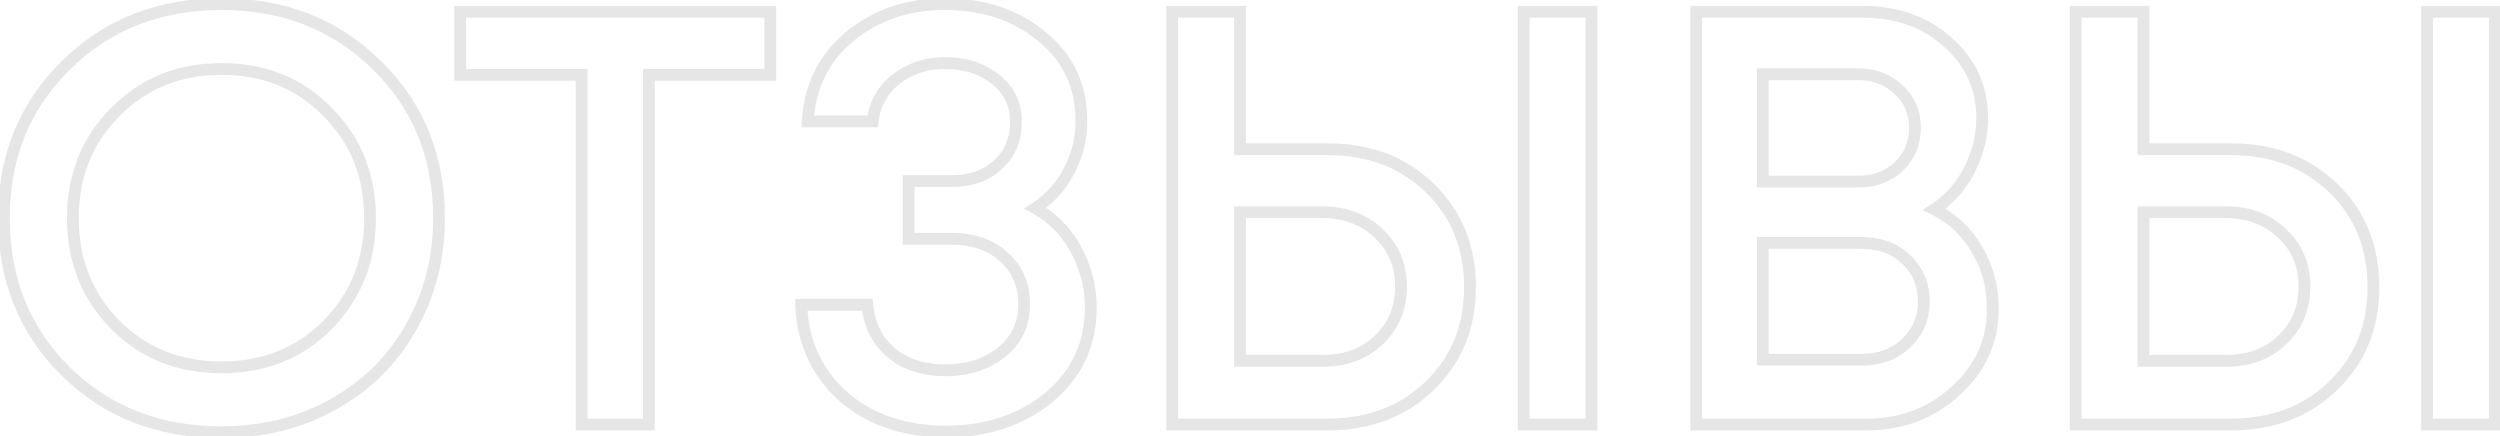 <svg width="424" height="74" viewBox="0 0 424 74" fill="none" xmlns="http://www.w3.org/2000/svg">
<path d="M11.158 63L10.454 63.711L10.457 63.714L11.158 63ZM11.158 11.1L11.858 11.814L11.861 11.81L11.158 11.1ZM63.958 11.1L63.254 11.81L63.258 11.814L63.958 11.1ZM69.658 55.6L68.79 55.104L68.788 55.107L69.658 55.6ZM56.458 68.6L55.974 67.725L55.969 67.727L56.458 68.6ZM19.558 55.1L18.846 55.802L18.851 55.807L19.558 55.1ZM55.558 55.1L54.846 54.398L54.846 54.398L55.558 55.1ZM55.558 19L54.841 19.697L54.851 19.707L55.558 19ZM19.558 19L20.265 19.707L20.27 19.702L19.558 19ZM37.558 72.3C27.196 72.3 18.655 68.954 11.858 62.286L10.457 63.714C17.66 70.78 26.719 74.3 37.558 74.3V72.3ZM11.861 62.289C5.063 55.555 1.658 47.15 1.658 37H-0.342C-0.342 47.65 3.253 56.578 10.454 63.711L11.861 62.289ZM1.658 37C1.658 26.85 5.062 18.48 11.858 11.814L10.457 10.386C3.253 17.453 -0.342 26.35 -0.342 37H1.658ZM11.861 11.81C18.659 5.078 27.199 1.7 37.558 1.7V-0.3C26.716 -0.3 17.657 3.256 10.454 10.389L11.861 11.81ZM37.558 1.7C47.916 1.7 56.456 5.078 63.254 11.81L64.662 10.389C57.459 3.256 48.399 -0.3 37.558 -0.3V1.7ZM63.258 11.814C70.053 18.48 73.458 26.85 73.458 37H75.458C75.458 26.35 71.862 17.453 64.658 10.386L63.258 11.814ZM73.458 37C73.458 43.636 71.898 49.663 68.79 55.104L70.526 56.096C73.817 50.337 75.458 43.964 75.458 37H73.458ZM68.788 55.107C65.747 60.477 61.482 64.679 55.974 67.725L56.942 69.475C62.767 66.254 67.302 61.79 70.528 56.093L68.788 55.107ZM55.969 67.727C50.532 70.77 44.403 72.3 37.558 72.3V74.3C44.713 74.3 51.184 72.697 56.946 69.473L55.969 67.727ZM18.851 55.807C23.851 60.807 30.11 63.3 37.558 63.3V61.3C30.605 61.3 24.865 58.993 20.265 54.393L18.851 55.807ZM37.558 63.3C45.069 63.3 51.333 60.809 56.27 55.802L54.846 54.398C50.316 58.991 44.58 61.3 37.558 61.3V63.3ZM56.27 55.802C61.265 50.738 63.758 44.447 63.758 37H61.758C61.758 43.953 59.451 49.729 54.846 54.398L56.27 55.802ZM63.758 37C63.758 29.553 61.265 23.293 56.265 18.293L54.851 19.707C59.451 24.307 61.758 30.047 61.758 37H63.758ZM56.275 18.303C51.339 13.228 45.073 10.7 37.558 10.7V12.7C44.576 12.7 50.31 15.039 54.841 19.697L56.275 18.303ZM37.558 10.7C30.106 10.7 23.845 13.23 18.846 18.298L20.27 19.702C24.871 15.037 30.61 12.7 37.558 12.7V10.7ZM18.851 18.293C13.851 23.293 11.358 29.553 11.358 37H13.358C13.358 30.047 15.665 24.307 20.265 19.707L18.851 18.293ZM11.358 37C11.358 44.447 13.851 50.738 18.846 55.802L20.27 54.398C15.665 49.729 13.358 43.953 13.358 37H11.358ZM130.645 2H131.645V1H130.645V2ZM130.645 12.7V13.7H131.645V12.7H130.645ZM110.045 12.7V11.7H109.045V12.7H110.045ZM110.045 72V73H111.045V72H110.045ZM98.645 72H97.645V73H98.645V72ZM98.645 12.7H99.645V11.7H98.645V12.7ZM78.045 12.7H77.045V13.7H78.045V12.7ZM78.045 2V1H77.045V2H78.045ZM129.645 2V12.7H131.645V2H129.645ZM130.645 11.7H110.045V13.7H130.645V11.7ZM109.045 12.7V72H111.045V12.7H109.045ZM110.045 71H98.645V73H110.045V71ZM99.645 72V12.7H97.645V72H99.645ZM98.645 11.7H78.045V13.7H98.645V11.7ZM79.045 12.7V2H77.045V12.7H79.045ZM78.045 3H130.645V1H78.045V3ZM175.6 35.3L175.056 34.461L173.656 35.369L175.117 36.176L175.6 35.3ZM183.8 45.3L182.854 45.625L182.859 45.638L182.864 45.651L183.8 45.3ZM177.9 67.4L178.533 68.174L178.539 68.169L177.9 67.4ZM148.1 70.6L147.666 71.501L147.673 71.504L148.1 70.6ZM139.4 63.1L138.565 63.651L138.571 63.659L139.4 63.1ZM135.9 51.7V50.7H134.868L134.9 51.731L135.9 51.7ZM147.1 51.7L148.096 51.612L148.016 50.7H147.1V51.7ZM149.2 57.7L148.378 58.269L148.383 58.277L148.388 58.284L149.2 57.7ZM153.8 61.5L153.379 62.407L153.391 62.413L153.8 61.5ZM169.9 59.7L169.268 58.925L169.9 59.7ZM170.3 43.6L169.626 44.339V44.339L170.3 43.6ZM154.1 40.5H153.1V41.5H154.1V40.5ZM154.1 30.7V29.7H153.1V30.7H154.1ZM168.9 13.5L168.264 14.272L168.271 14.278L168.278 14.283L168.9 13.5ZM151.9 13.5L152.522 14.283L152.525 14.281L151.9 13.5ZM148 20.6V21.6H148.893L148.994 20.713L148 20.6ZM137 20.6L136.002 20.544L135.942 21.6H137V20.6ZM144.1 6.2L143.465 5.427L143.46 5.432L144.1 6.2ZM176.7 6.2L176.06 6.968L176.066 6.973L176.072 6.979L176.7 6.2ZM181.3 29L180.42 28.526L180.415 28.535L180.41 28.544L181.3 29ZM175.117 36.176C176.936 37.179 178.503 38.495 179.822 40.128L181.378 38.872C179.897 37.038 178.131 35.554 176.083 34.424L175.117 36.176ZM179.822 40.128C181.148 41.77 182.158 43.6 182.854 45.625L184.746 44.975C183.975 42.733 182.852 40.697 181.378 38.872L179.822 40.128ZM182.864 45.651C183.619 47.666 184 49.813 184 52.1H186C186 49.587 185.581 47.2 184.736 44.949L182.864 45.651ZM184 52.1C184 58.076 181.761 62.892 177.261 66.631L178.539 68.169C183.506 64.042 186 58.658 186 52.1H184ZM177.267 66.626C172.738 70.326 167.105 72.2 160.3 72.2V74.2C167.495 74.2 173.595 72.208 178.533 68.174L177.267 66.626ZM160.3 72.2C155.966 72.2 152.047 71.36 148.527 69.696L147.673 71.504C151.486 73.307 155.701 74.2 160.3 74.2V72.2ZM148.534 69.699C145.091 68.041 142.329 65.659 140.229 62.541L138.571 63.659C140.871 67.075 143.909 69.692 147.666 71.501L148.534 69.699ZM140.235 62.549C138.144 59.381 137.027 55.764 136.9 51.669L134.9 51.731C135.039 56.17 136.256 60.152 138.565 63.651L140.235 62.549ZM135.9 52.7H147.1V50.7H135.9V52.7ZM146.104 51.788C146.318 54.213 147.071 56.382 148.378 58.269L150.022 57.131C148.929 55.551 148.282 53.72 148.096 51.612L146.104 51.788ZM148.388 58.284C149.689 60.091 151.357 61.468 153.379 62.407L154.221 60.593C152.51 59.798 151.111 58.643 150.012 57.116L148.388 58.284ZM153.391 62.413C155.469 63.344 157.778 63.8 160.3 63.8V61.8C158.022 61.8 155.998 61.389 154.209 60.587L153.391 62.413ZM160.3 63.8C164.353 63.8 167.789 62.713 170.532 60.475L169.268 58.925C166.944 60.821 163.98 61.8 160.3 61.8V63.8ZM170.532 60.475C173.303 58.214 174.7 55.227 174.7 51.6H172.7C172.7 54.64 171.563 57.053 169.268 58.925L170.532 60.475ZM174.7 51.6C174.7 48.073 173.463 45.131 170.974 42.861L169.626 44.339C171.67 46.203 172.7 48.594 172.7 51.6H174.7ZM170.974 42.861C168.492 40.598 165.303 39.5 161.5 39.5V41.5C164.897 41.5 167.575 42.469 169.626 44.339L170.974 42.861ZM161.5 39.5H154.1V41.5H161.5V39.5ZM155.1 40.5V30.7H153.1V40.5H155.1ZM154.1 31.7H161.5V29.7H154.1V31.7ZM161.5 31.7C164.907 31.7 167.766 30.7 169.982 28.631L168.618 27.169C166.834 28.834 164.493 29.7 161.5 29.7V31.7ZM169.982 28.631C172.201 26.561 173.3 23.888 173.3 20.7H171.3C171.3 23.378 170.399 25.506 168.618 27.169L169.982 28.631ZM173.3 20.7C173.3 17.408 172.037 14.714 169.522 12.717L168.278 14.283C170.296 15.886 171.3 17.992 171.3 20.7H173.3ZM169.536 12.728C167.059 10.688 163.955 9.7 160.3 9.7V11.7C163.579 11.7 166.208 12.578 168.264 14.272L169.536 12.728ZM160.3 9.7C156.829 9.7 153.803 10.697 151.275 12.719L152.525 14.281C154.664 12.569 157.238 11.7 160.3 11.7V9.7ZM151.278 12.717C148.799 14.686 147.369 17.296 147.006 20.487L148.994 20.713C149.298 18.038 150.468 15.914 152.522 14.283L151.278 12.717ZM148 19.6H137V21.6H148V19.6ZM137.998 20.656C138.317 14.988 140.562 10.45 144.74 6.968L143.46 5.432C138.838 9.283 136.35 14.345 136.002 20.544L137.998 20.656ZM144.734 6.973C149.007 3.466 154.144 1.7 160.2 1.7V-0.3C153.723 -0.3 148.127 1.601 143.466 5.427L144.734 6.973ZM160.2 1.7C166.604 1.7 171.866 3.474 176.06 6.968L177.34 5.432C172.734 1.593 166.996 -0.3 160.2 -0.3V1.7ZM176.072 6.979C180.294 10.381 182.4 14.857 182.4 20.5H184.4C184.4 14.276 182.039 9.219 177.328 5.421L176.072 6.979ZM182.4 20.5C182.4 23.408 181.738 26.077 180.42 28.526L182.18 29.474C183.662 26.723 184.4 23.726 184.4 20.5H182.4ZM180.41 28.544C179.157 30.987 177.377 32.956 175.056 34.461L176.144 36.139C178.757 34.444 180.776 32.213 182.19 29.456L180.41 28.544ZM242.51 31.9L243.207 31.182L242.51 31.9ZM242.51 65.4L241.814 64.682L242.51 65.4ZM198.81 72H197.81V73H198.81V72ZM198.81 2V1H197.81V2H198.81ZM210.31 2H211.31V1H210.31V2ZM210.31 25.3H209.31V26.3H210.31V25.3ZM258.41 2V1H257.41V2H258.41ZM269.91 2H270.91V1H269.91V2ZM269.91 72V73H270.91V72H269.91ZM258.41 72H257.41V73H258.41V72ZM233.81 57.7L234.497 58.426L234.498 58.426L233.81 57.7ZM233.81 39.6L233.113 40.317L233.123 40.326L233.133 40.336L233.81 39.6ZM210.31 36V35H209.31V36H210.31ZM210.31 61.2H209.31V62.2H210.31V61.2ZM225.11 26.3C231.95 26.3 237.49 28.421 241.814 32.618L243.207 31.182C238.464 26.579 232.403 24.3 225.11 24.3V26.3ZM241.814 32.618C246.137 36.814 248.31 42.148 248.31 48.7H250.31C250.31 41.653 247.95 35.786 243.207 31.182L241.814 32.618ZM248.31 48.7C248.31 55.183 246.139 60.484 241.814 64.682L243.207 66.118C247.948 61.516 250.31 55.684 250.31 48.7H248.31ZM241.814 64.682C237.49 68.879 231.95 71 225.11 71V73C232.403 73 238.464 70.721 243.207 66.118L241.814 64.682ZM225.11 71H198.81V73H225.11V71ZM199.81 72V2H197.81V72H199.81ZM198.81 3H210.31V1H198.81V3ZM209.31 2V25.3H211.31V2H209.31ZM210.31 26.3H225.11V24.3H210.31V26.3ZM258.41 3H269.91V1H258.41V3ZM268.91 2V72H270.91V2H268.91ZM269.91 71H258.41V73H269.91V71ZM259.41 72V2H257.41V72H259.41ZM224.31 62.2C228.394 62.2 231.819 60.96 234.497 58.426L233.123 56.974C230.868 59.107 227.959 60.2 224.31 60.2V62.2ZM234.498 58.426C237.242 55.827 238.61 52.526 238.61 48.6H236.61C236.61 52.008 235.445 54.773 233.122 56.974L234.498 58.426ZM238.61 48.6C238.61 44.674 237.241 41.4 234.488 38.864L233.133 40.336C235.446 42.466 236.61 45.193 236.61 48.6H238.61ZM234.508 38.883C231.831 36.279 228.402 35 224.31 35V37C227.951 37 230.856 38.121 233.113 40.317L234.508 38.883ZM224.31 35H210.31V37H224.31V35ZM209.31 36V61.2H211.31V36H209.31ZM210.31 62.2H224.31V60.2H210.31V62.2ZM328.077 35.5L327.533 34.661L326.066 35.612L327.63 36.394L328.077 35.5ZM335.277 42.3L334.411 42.8L334.418 42.812L334.425 42.823L335.277 42.3ZM331.677 66.3L331.006 65.558L331.001 65.564L331.677 66.3ZM287.677 72H286.677V73H287.677V72ZM287.677 2V1H286.677V2H287.677ZM330.377 7.2L329.703 7.939L329.71 7.945L329.717 7.951L330.377 7.2ZM333.977 28.9L334.863 29.364L334.868 29.355L333.977 28.9ZM321.977 15.2L321.284 15.92L321.297 15.933L321.311 15.946L321.977 15.2ZM298.977 12.6V11.6H297.977V12.6H298.977ZM298.977 30.8H297.977V31.8H298.977V30.8ZM322.077 28.2L322.771 28.92L322.077 28.2ZM323.277 58.2L322.595 57.469L322.589 57.475L322.583 57.481L323.277 58.2ZM323.277 44L322.583 44.719L322.589 44.725L322.595 44.731L323.277 44ZM298.977 41.2V40.2H297.977V41.2H298.977ZM298.977 61H297.977V62H298.977V61ZM327.63 36.394C330.52 37.839 332.775 39.968 334.411 42.8L336.143 41.8C334.313 38.632 331.768 36.227 328.525 34.606L327.63 36.394ZM334.425 42.823C336.119 45.583 336.977 48.765 336.977 52.4H338.977C338.977 48.435 338.036 44.884 336.13 41.777L334.425 42.823ZM336.977 52.4C336.977 57.573 335.005 61.94 331.006 65.558L332.348 67.041C336.749 63.06 338.977 58.161 338.977 52.4H336.977ZM331.001 65.564C327.065 69.182 322.245 71 316.477 71V73C322.709 73 328.023 71.018 332.354 67.036L331.001 65.564ZM316.477 71H287.677V73H316.477V71ZM288.677 72V2H286.677V72H288.677ZM287.677 3H315.877V1H287.677V3ZM315.877 3C321.532 3 326.114 4.664 329.703 7.939L331.051 6.461C327.041 2.803 321.956 1 315.877 1V3ZM329.717 7.951C333.369 11.162 335.177 15.155 335.177 20H337.177C337.177 14.578 335.12 10.038 331.038 6.449L329.717 7.951ZM335.177 20C335.177 22.9 334.485 25.712 333.087 28.445L334.868 29.355C336.403 26.355 337.177 23.233 337.177 20H335.177ZM333.091 28.436C331.698 31.096 329.845 33.162 327.533 34.661L328.622 36.339C331.243 34.638 333.323 32.304 334.863 29.364L333.091 28.436ZM325.777 21.7C325.777 18.77 324.738 16.324 322.643 14.454L321.311 15.946C322.95 17.409 323.777 19.297 323.777 21.7H325.777ZM322.671 14.48C320.666 12.549 318.143 11.6 315.177 11.6V13.6C317.679 13.6 319.688 14.384 321.284 15.92L322.671 14.48ZM315.177 11.6H298.977V13.6H315.177V11.6ZM297.977 12.6V30.8H299.977V12.6H297.977ZM298.977 31.8H315.177V29.8H298.977V31.8ZM315.177 31.8C318.202 31.8 320.762 30.855 322.771 28.92L321.384 27.48C319.793 29.011 317.753 29.8 315.177 29.8V31.8ZM322.771 28.92C324.775 26.99 325.777 24.559 325.777 21.7H323.777C323.777 24.041 322.979 25.943 321.384 27.48L322.771 28.92ZM315.777 62C319.064 62 321.826 60.992 323.972 58.919L322.583 57.481C320.862 59.142 318.624 60 315.777 60V62ZM323.96 58.931C326.173 56.865 327.277 54.229 327.277 51.1H325.277C325.277 53.704 324.382 55.801 322.595 57.469L323.96 58.931ZM327.277 51.1C327.277 47.971 326.173 45.335 323.96 43.269L322.595 44.731C324.382 46.399 325.277 48.496 325.277 51.1H327.277ZM323.972 43.281C321.826 41.208 319.064 40.2 315.777 40.2V42.2C318.624 42.2 320.862 43.058 322.583 44.719L323.972 43.281ZM315.777 40.2H298.977V42.2H315.777V40.2ZM297.977 41.2V61H299.977V41.2H297.977ZM298.977 62H315.777V60H298.977V62ZM395.733 31.9L396.429 31.182L395.733 31.9ZM395.733 65.4L395.036 64.682L395.733 65.4ZM352.033 72H351.033V73H352.033V72ZM352.033 2V1H351.033V2H352.033ZM363.533 2H364.533V1H363.533V2ZM363.533 25.3H362.533V26.3H363.533V25.3ZM411.633 2V1H410.633V2H411.633ZM423.133 2H424.133V1H423.133V2ZM423.133 72V73H424.133V72H423.133ZM411.633 72H410.633V73H411.633V72ZM387.033 57.7L387.72 58.426L387.721 58.426L387.033 57.7ZM387.033 39.6L386.335 40.317L386.345 40.326L386.355 40.336L387.033 39.6ZM363.533 36V35H362.533V36H363.533ZM363.533 61.2H362.533V62.2H363.533V61.2ZM378.333 26.3C385.173 26.3 390.712 28.421 395.036 32.618L396.429 31.182C391.687 26.579 385.626 24.3 378.333 24.3V26.3ZM395.036 32.618C399.36 36.814 401.533 42.148 401.533 48.7H403.533C403.533 41.653 401.172 35.786 396.429 31.182L395.036 32.618ZM401.533 48.7C401.533 55.183 399.362 60.484 395.036 64.682L396.429 66.118C401.17 61.516 403.533 55.684 403.533 48.7H401.533ZM395.036 64.682C390.712 68.879 385.173 71 378.333 71V73C385.626 73 391.687 70.721 396.429 66.118L395.036 64.682ZM378.333 71H352.033V73H378.333V71ZM353.033 72V2H351.033V72H353.033ZM352.033 3H363.533V1H352.033V3ZM362.533 2V25.3H364.533V2H362.533ZM363.533 26.3H378.333V24.3H363.533V26.3ZM411.633 3H423.133V1H411.633V3ZM422.133 2V72H424.133V2H422.133ZM423.133 71H411.633V73H423.133V71ZM412.633 72V2H410.633V72H412.633ZM377.533 62.2C381.617 62.2 385.042 60.96 387.72 58.426L386.346 56.974C384.091 59.107 381.182 60.2 377.533 60.2V62.2ZM387.721 58.426C390.464 55.827 391.833 52.526 391.833 48.6H389.833C389.833 52.008 388.668 54.773 386.345 56.974L387.721 58.426ZM391.833 48.6C391.833 44.674 390.464 41.4 387.71 38.864L386.355 40.336C388.669 42.466 389.833 45.193 389.833 48.6H391.833ZM387.73 38.883C385.053 36.279 381.625 35 377.533 35V37C381.174 37 384.079 38.121 386.335 40.317L387.73 38.883ZM377.533 35H363.533V37H377.533V35ZM362.533 36V61.2H364.533V36H362.533ZM363.533 62.2H377.533V60.2H363.533V62.2Z" fill="black" fill-opacity="0.1"/>
</svg>
